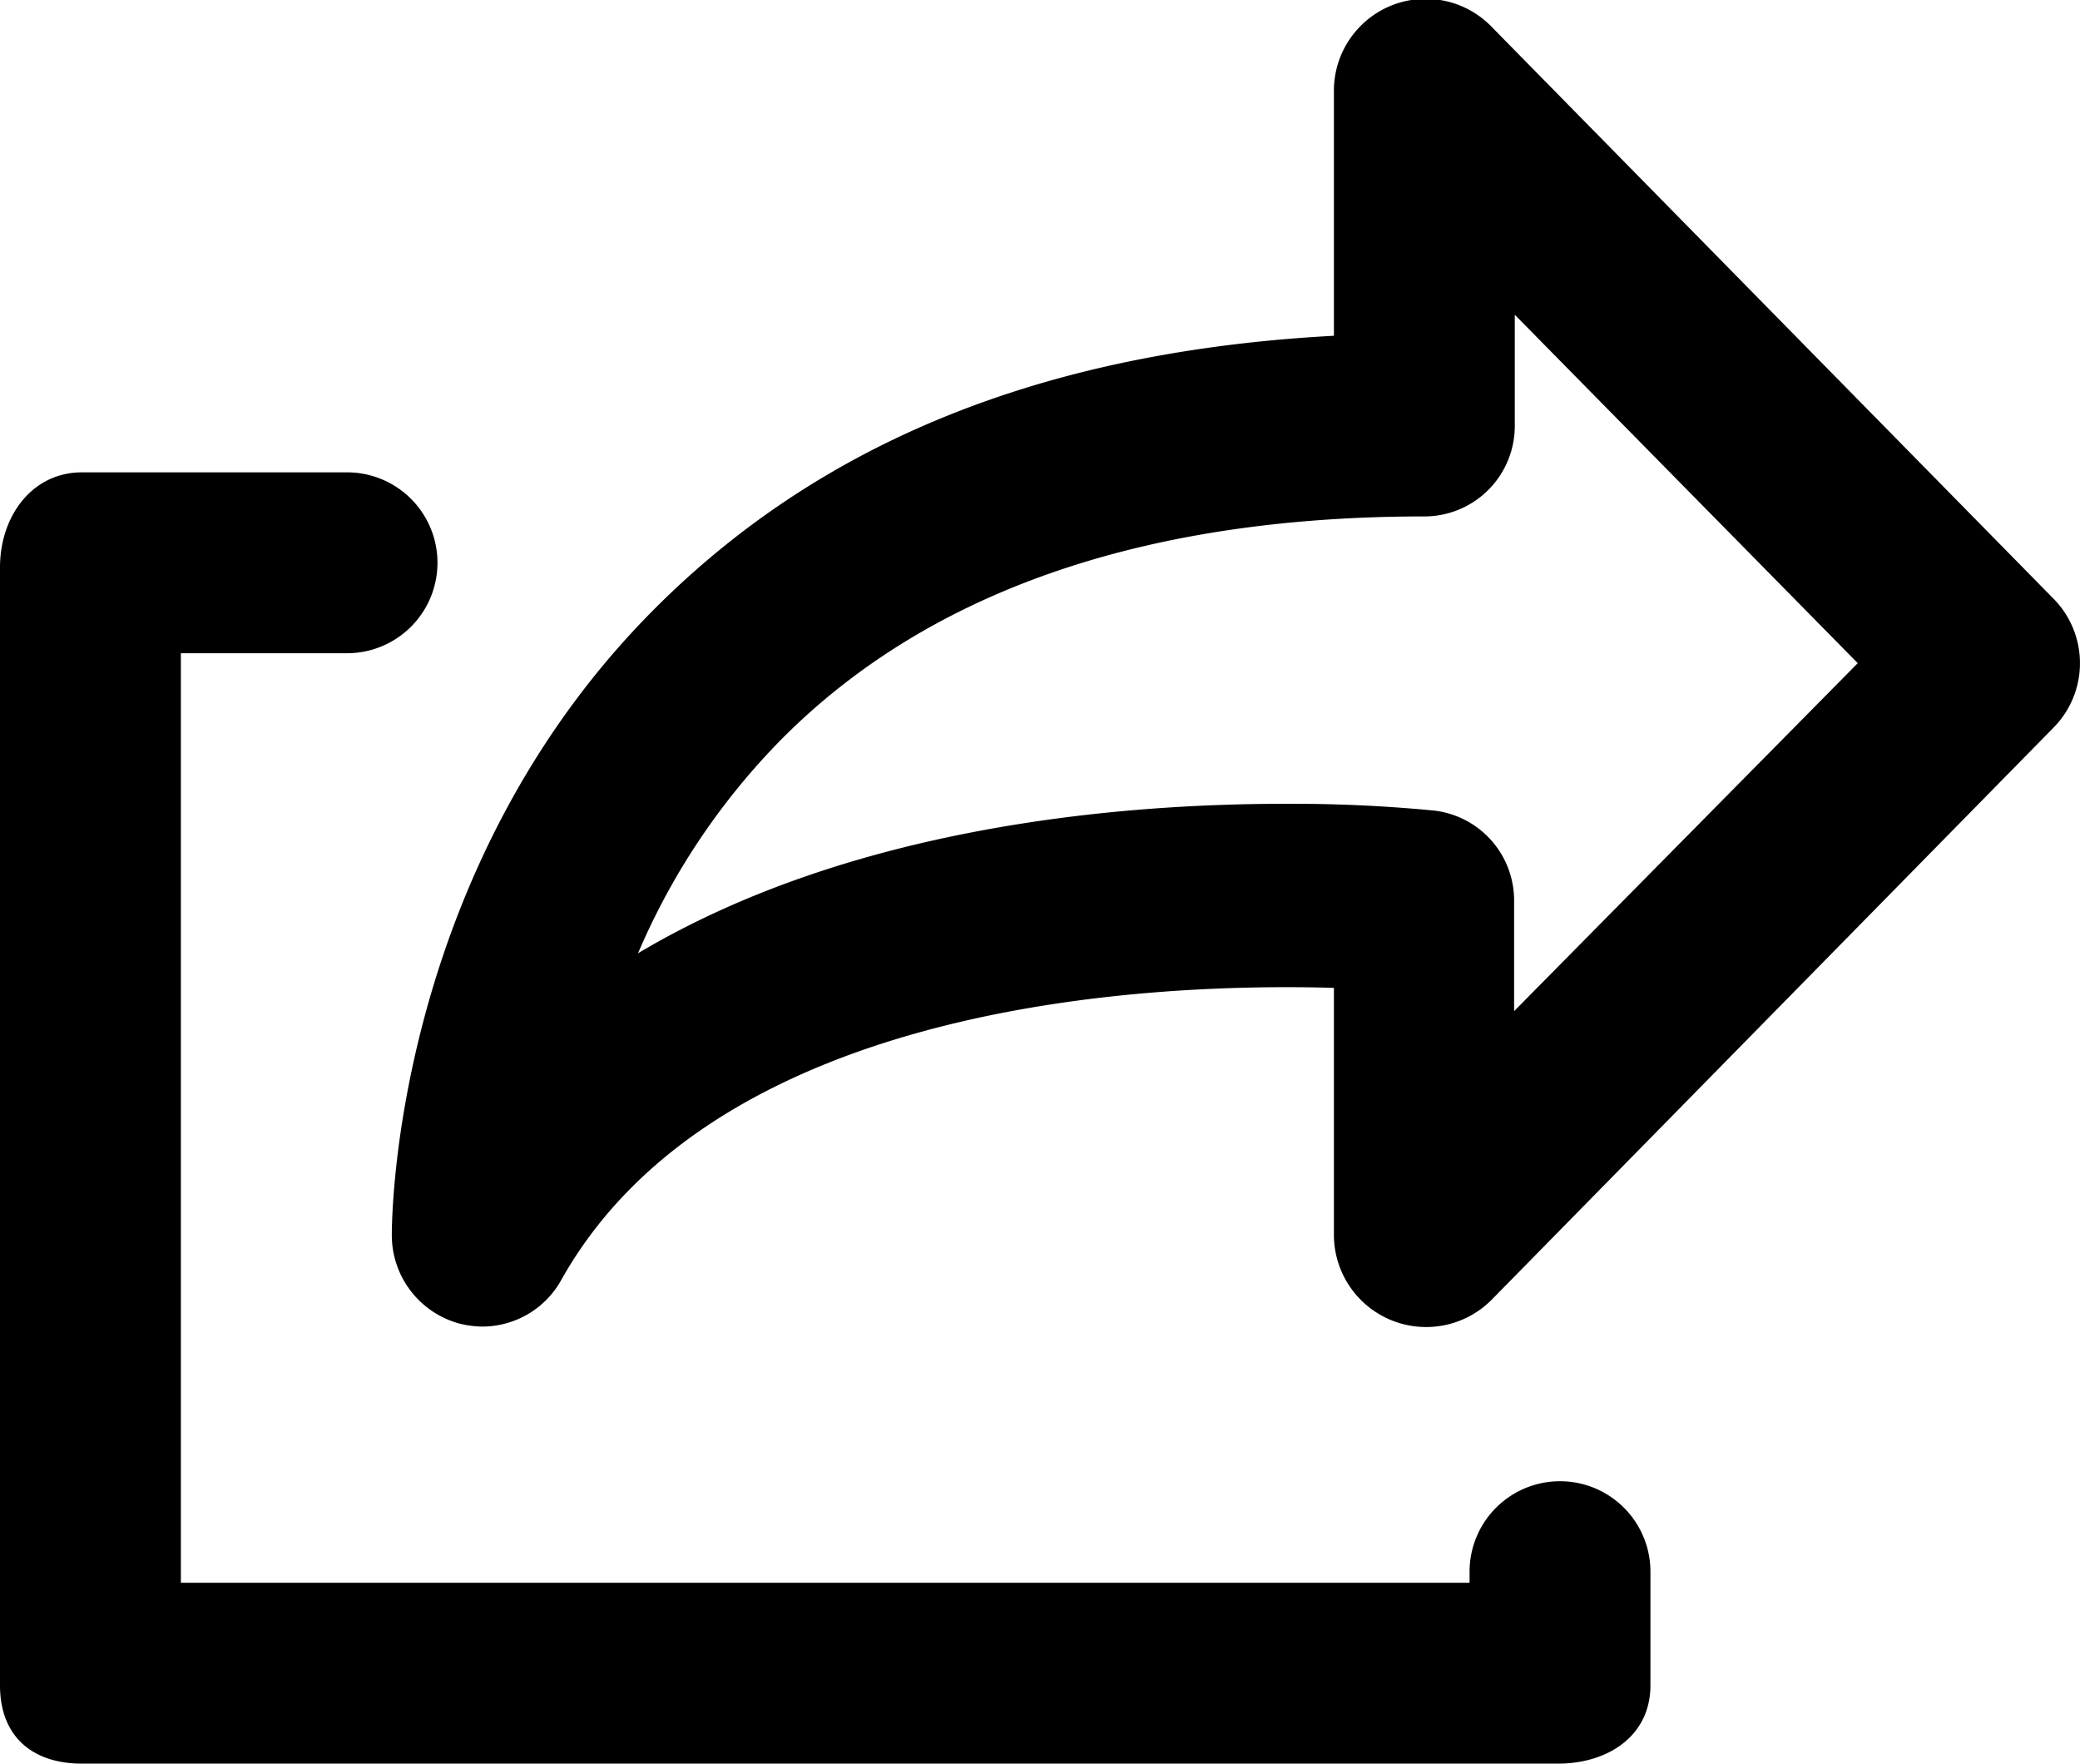 <svg xmlns="http://www.w3.org/2000/svg" viewBox="0 0 92 78"><title>share-icon</title><path d="M73,69.49v5.05C73,76.77,71.13,78,68.9,78H3.63C1.4,78,0,76.77,0,74.54V25.09c0-2.24,1.4-4.2,3.63-4.2H15.35a4,4,0,1,1,0,8H8V70H65v-.49a4,4,0,1,1,8,0ZM90.84,32.17,66,57.46a4.08,4.08,0,0,1-7-2.84V43.69c-8-.23-27.24.57-34.17,12.91a4,4,0,0,1-3.5,2.07,4.37,4.37,0,0,1-1-.13,4.05,4.05,0,0,1-3-3.91c0-.65.05-16.06,11.56-27.64C36.2,19.63,46,15.55,59,14.85V4.05A4.06,4.06,0,0,1,66,1.21L90.84,26.49A4.06,4.06,0,0,1,90.84,32.17Zm-8.67-2.84L67,13.92v4.87a4,4,0,0,1-4,4.05c-12.39,0-21.94,3.31-28.44,9.86a30.56,30.56,0,0,0-6.34,9.46c9.41-5.61,21.28-6.61,28.59-6.61a64.93,64.93,0,0,1,6.63.3,4,4,0,0,1,3.53,4v4.87Z"/></svg>